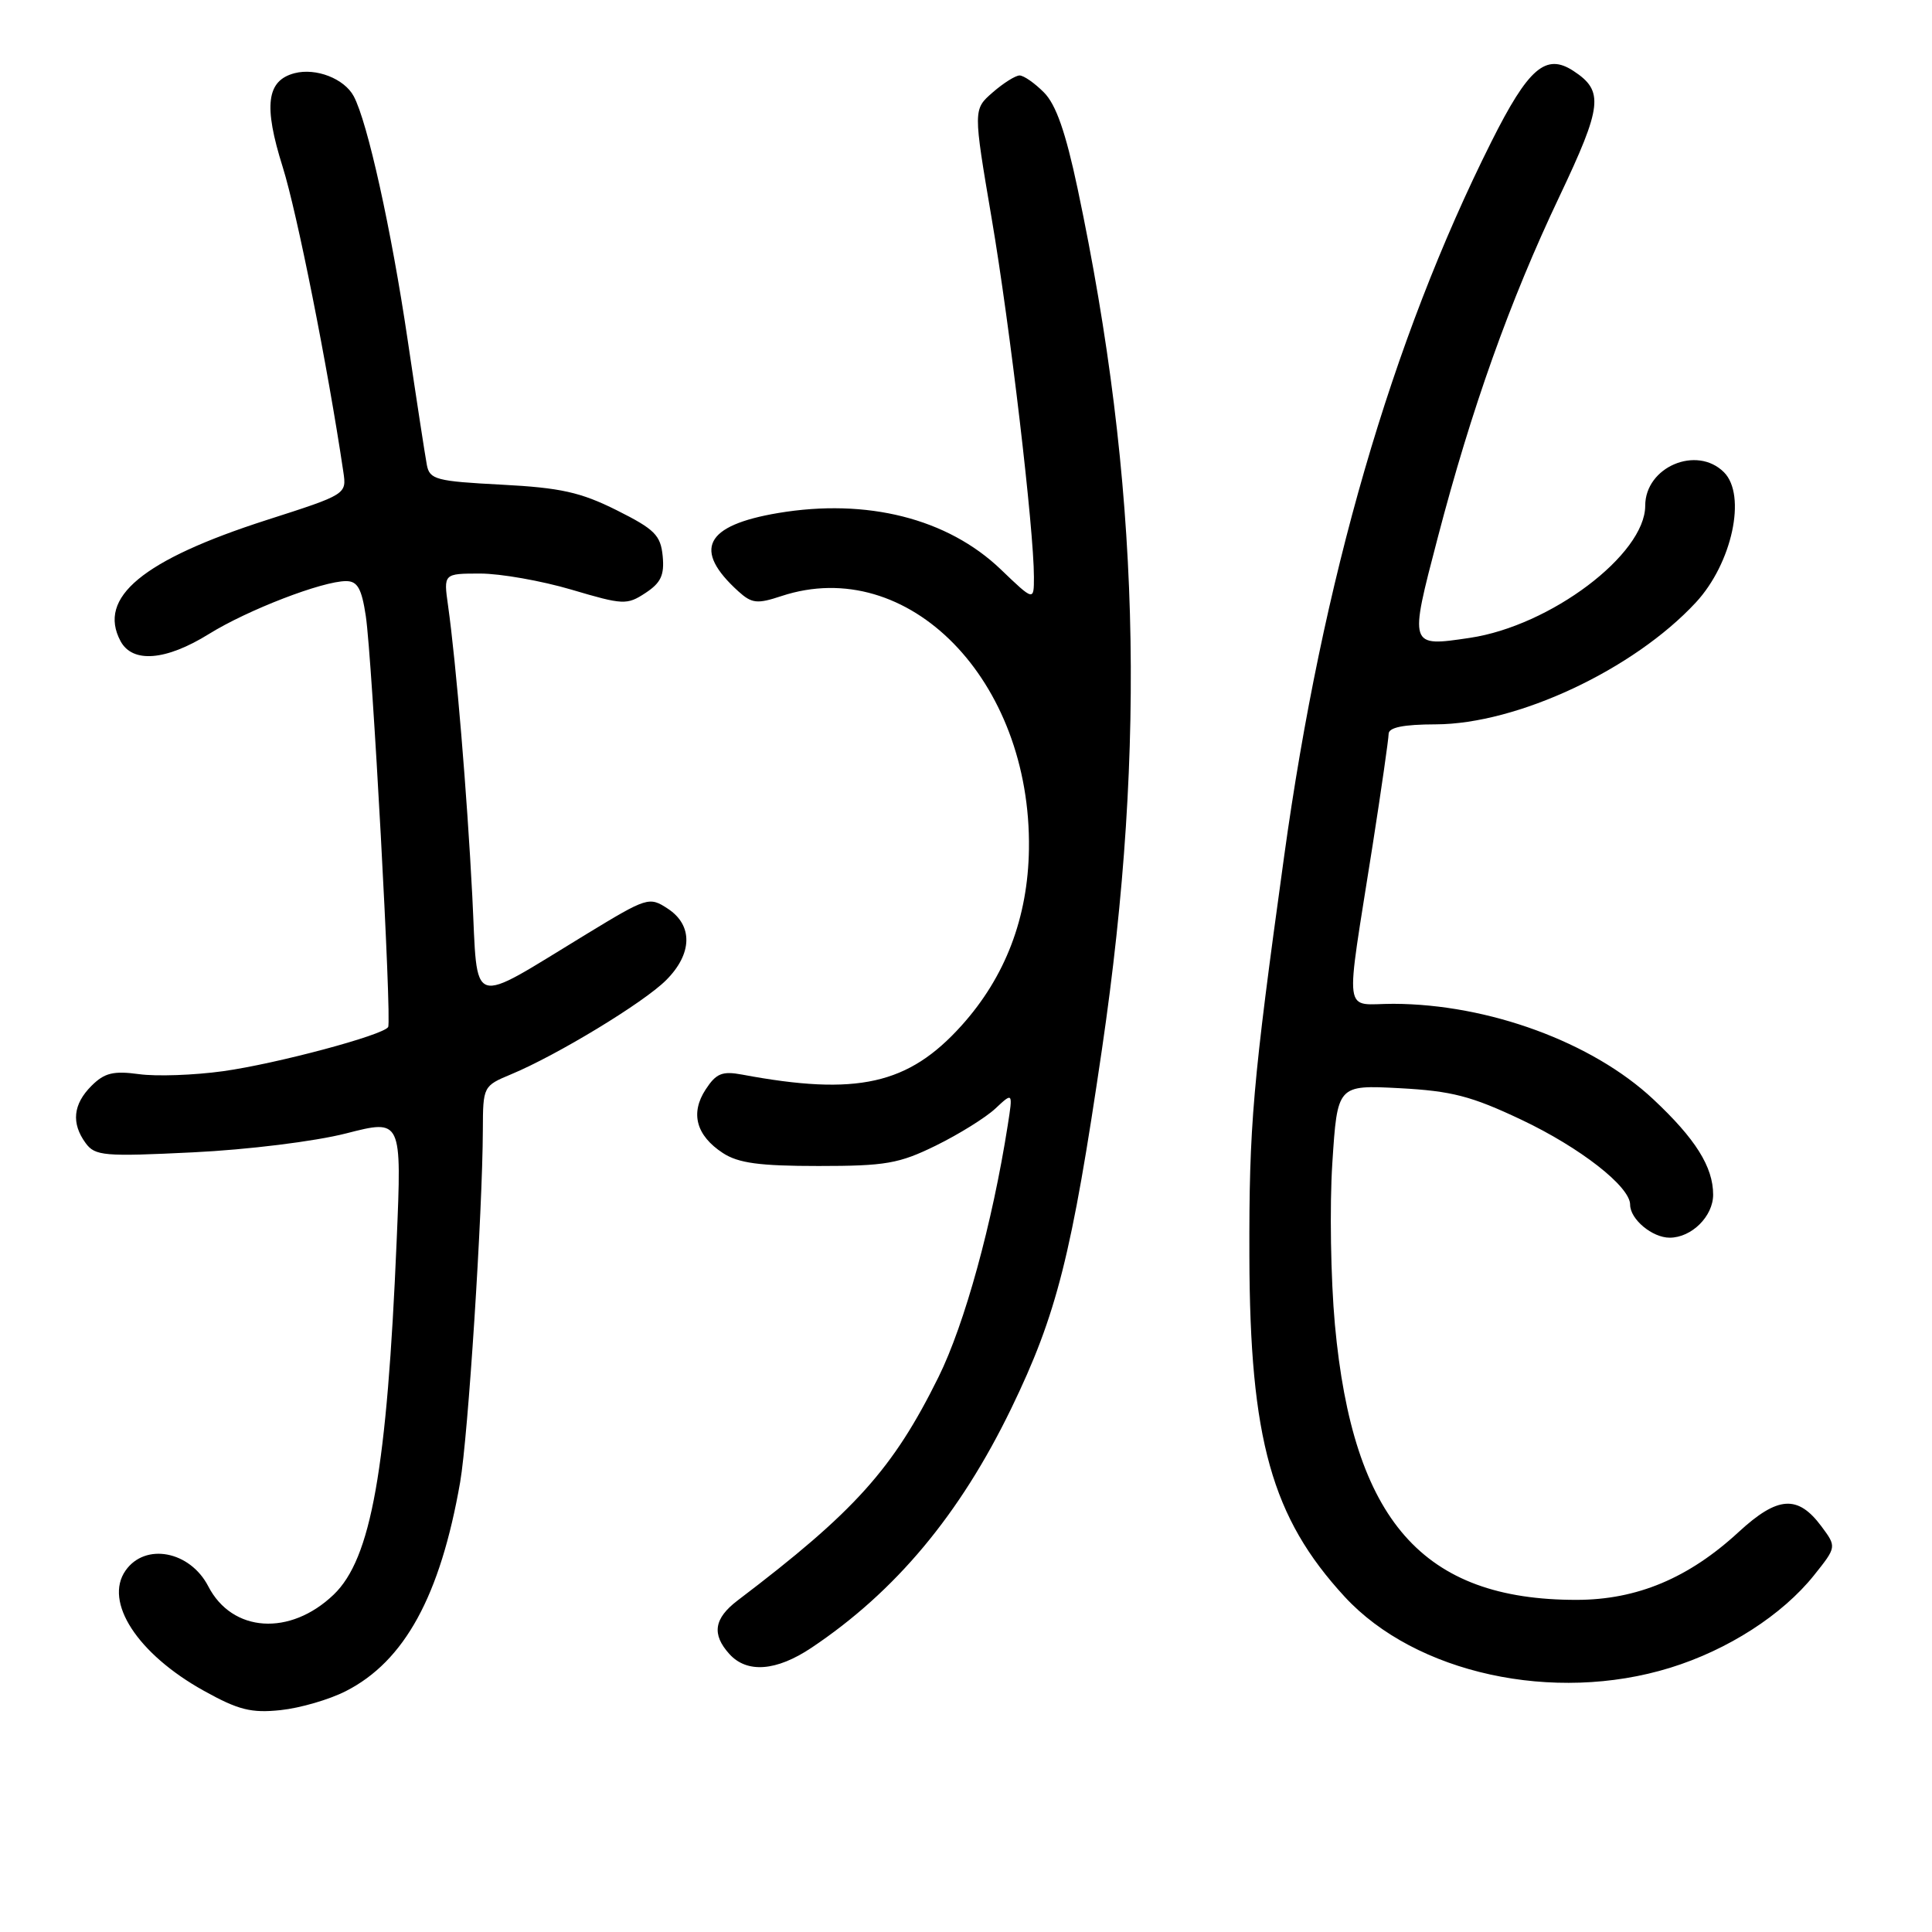 <?xml version="1.0" encoding="UTF-8" standalone="no"?>
<!DOCTYPE svg PUBLIC "-//W3C//DTD SVG 1.1//EN" "http://www.w3.org/Graphics/SVG/1.1/DTD/svg11.dtd" >
<svg xmlns="http://www.w3.org/2000/svg" xmlns:xlink="http://www.w3.org/1999/xlink" version="1.1" viewBox="0 0 256 256">
 <g >
 <path fill="currentColor"
d=" M 45.83 224.08 C 53.61 220.12 58.34 211.46 60.97 196.41 C 62.03 190.32 63.94 160.63 63.98 149.70 C 64.00 143.95 64.03 143.89 67.75 142.34 C 73.80 139.82 85.28 132.86 88.25 129.89 C 91.76 126.40 91.85 122.60 88.48 120.40 C 86.03 118.79 85.75 118.88 77.73 123.76 C 61.91 133.38 63.35 133.87 62.58 118.71 C 61.89 105.27 60.45 87.94 59.37 80.25 C 58.77 76.00 58.77 76.00 63.64 76.00 C 66.31 76.00 71.75 76.96 75.72 78.13 C 82.57 80.16 83.07 80.19 85.53 78.57 C 87.57 77.23 88.05 76.21 87.81 73.69 C 87.54 70.91 86.75 70.13 81.72 67.61 C 76.93 65.22 74.29 64.63 66.45 64.22 C 57.79 63.77 56.93 63.54 56.56 61.61 C 56.34 60.45 55.19 52.98 54.01 45.00 C 51.85 30.41 48.70 16.17 46.87 12.75 C 45.62 10.42 41.87 8.96 39.03 9.70 C 35.32 10.67 34.90 14.00 37.46 22.13 C 39.36 28.18 43.42 48.56 45.49 62.50 C 45.94 65.50 45.94 65.50 35.35 68.90 C 18.90 74.19 12.88 79.17 15.97 84.95 C 17.56 87.91 21.98 87.55 27.68 84.01 C 32.83 80.81 42.72 77.00 45.86 77.00 C 47.37 77.00 47.92 77.98 48.47 81.62 C 49.32 87.30 51.93 135.27 51.43 136.09 C 50.78 137.17 36.61 140.96 29.55 141.94 C 25.72 142.47 20.72 142.65 18.42 142.33 C 15.02 141.87 13.84 142.16 12.12 143.88 C 9.68 146.32 9.42 148.83 11.35 151.47 C 12.60 153.17 13.79 153.27 25.60 152.69 C 32.84 152.34 41.73 151.24 45.87 150.18 C 53.24 148.29 53.24 148.29 52.56 164.40 C 51.28 194.73 49.18 206.54 44.21 211.30 C 38.43 216.83 30.77 216.33 27.60 210.20 C 25.18 205.51 19.25 204.38 16.64 208.10 C 13.73 212.25 18.22 219.15 27.00 224.03 C 31.58 226.58 33.28 227.01 37.18 226.60 C 39.76 226.33 43.65 225.20 45.83 224.08 Z  M 221.30 220.99 C 228.95 218.63 236.16 213.99 240.36 208.74 C 243.37 204.97 243.37 204.97 241.34 202.24 C 238.22 198.05 235.56 198.23 230.39 202.99 C 223.76 209.11 216.91 211.98 208.93 211.99 C 188.52 212.02 179.27 201.49 176.88 175.50 C 176.33 169.45 176.17 159.83 176.54 154.13 C 177.21 143.76 177.21 143.76 185.44 144.19 C 192.36 144.56 194.95 145.23 201.59 148.37 C 209.40 152.07 216.00 157.23 216.00 159.62 C 216.00 161.56 218.93 164.00 221.24 164.00 C 224.14 164.00 227.00 161.17 227.00 158.30 C 227.00 154.62 224.66 150.89 219.06 145.65 C 210.98 138.09 197.24 133.05 184.64 133.01 C 177.88 133.00 178.20 135.45 181.88 112.00 C 183.04 104.58 183.99 97.94 184.00 97.25 C 184.00 96.39 185.93 95.99 190.25 95.98 C 201.05 95.94 216.45 88.73 224.70 79.84 C 229.51 74.66 231.47 65.61 228.43 62.57 C 224.82 58.97 218.00 61.87 218.00 67.01 C 218.00 73.46 205.44 82.93 194.76 84.52 C 186.69 85.72 186.71 85.77 190.49 71.31 C 194.97 54.16 200.06 39.87 206.61 26.08 C 212.33 14.02 212.55 12.06 208.49 9.40 C 204.83 7.00 202.52 9.00 197.61 18.79 C 184.38 45.20 175.23 76.73 170.15 113.50 C 165.98 143.64 165.50 149.10 165.55 166.50 C 165.61 190.74 168.51 201.08 178.17 211.57 C 187.55 221.75 205.88 225.75 221.30 220.99 Z  M 107.52 218.34 C 118.66 210.89 127.18 200.68 133.99 186.64 C 140.04 174.14 142.00 166.39 146.02 139.00 C 151.98 98.36 151.01 63.89 142.79 25.00 C 141.20 17.50 139.93 13.86 138.33 12.25 C 137.10 11.01 135.65 10.00 135.10 10.00 C 134.56 10.00 132.95 11.01 131.53 12.25 C 128.95 14.50 128.95 14.50 131.41 29.00 C 133.83 43.21 137.00 70.13 137.00 76.46 C 137.00 79.66 137.00 79.66 132.60 75.44 C 125.56 68.70 114.88 66.00 103.10 67.98 C 93.38 69.62 91.75 72.84 97.84 78.36 C 99.62 79.97 100.33 80.05 103.55 78.98 C 120.34 73.44 136.66 90.13 136.34 112.50 C 136.21 121.59 133.22 129.43 127.42 135.88 C 120.37 143.72 113.57 145.24 98.34 142.39 C 95.70 141.90 94.90 142.22 93.51 144.35 C 91.44 147.50 92.24 150.46 95.78 152.78 C 97.83 154.12 100.63 154.50 108.46 154.50 C 117.35 154.50 119.13 154.19 124.02 151.79 C 127.05 150.30 130.59 148.10 131.88 146.90 C 134.22 144.71 134.22 144.71 133.53 149.11 C 131.49 162.12 127.83 175.44 124.36 182.46 C 118.33 194.65 113.29 200.26 97.75 212.06 C 94.60 214.45 94.28 216.55 96.65 219.17 C 98.98 221.74 102.87 221.45 107.52 218.34 Z "/>
</g>
</svg>